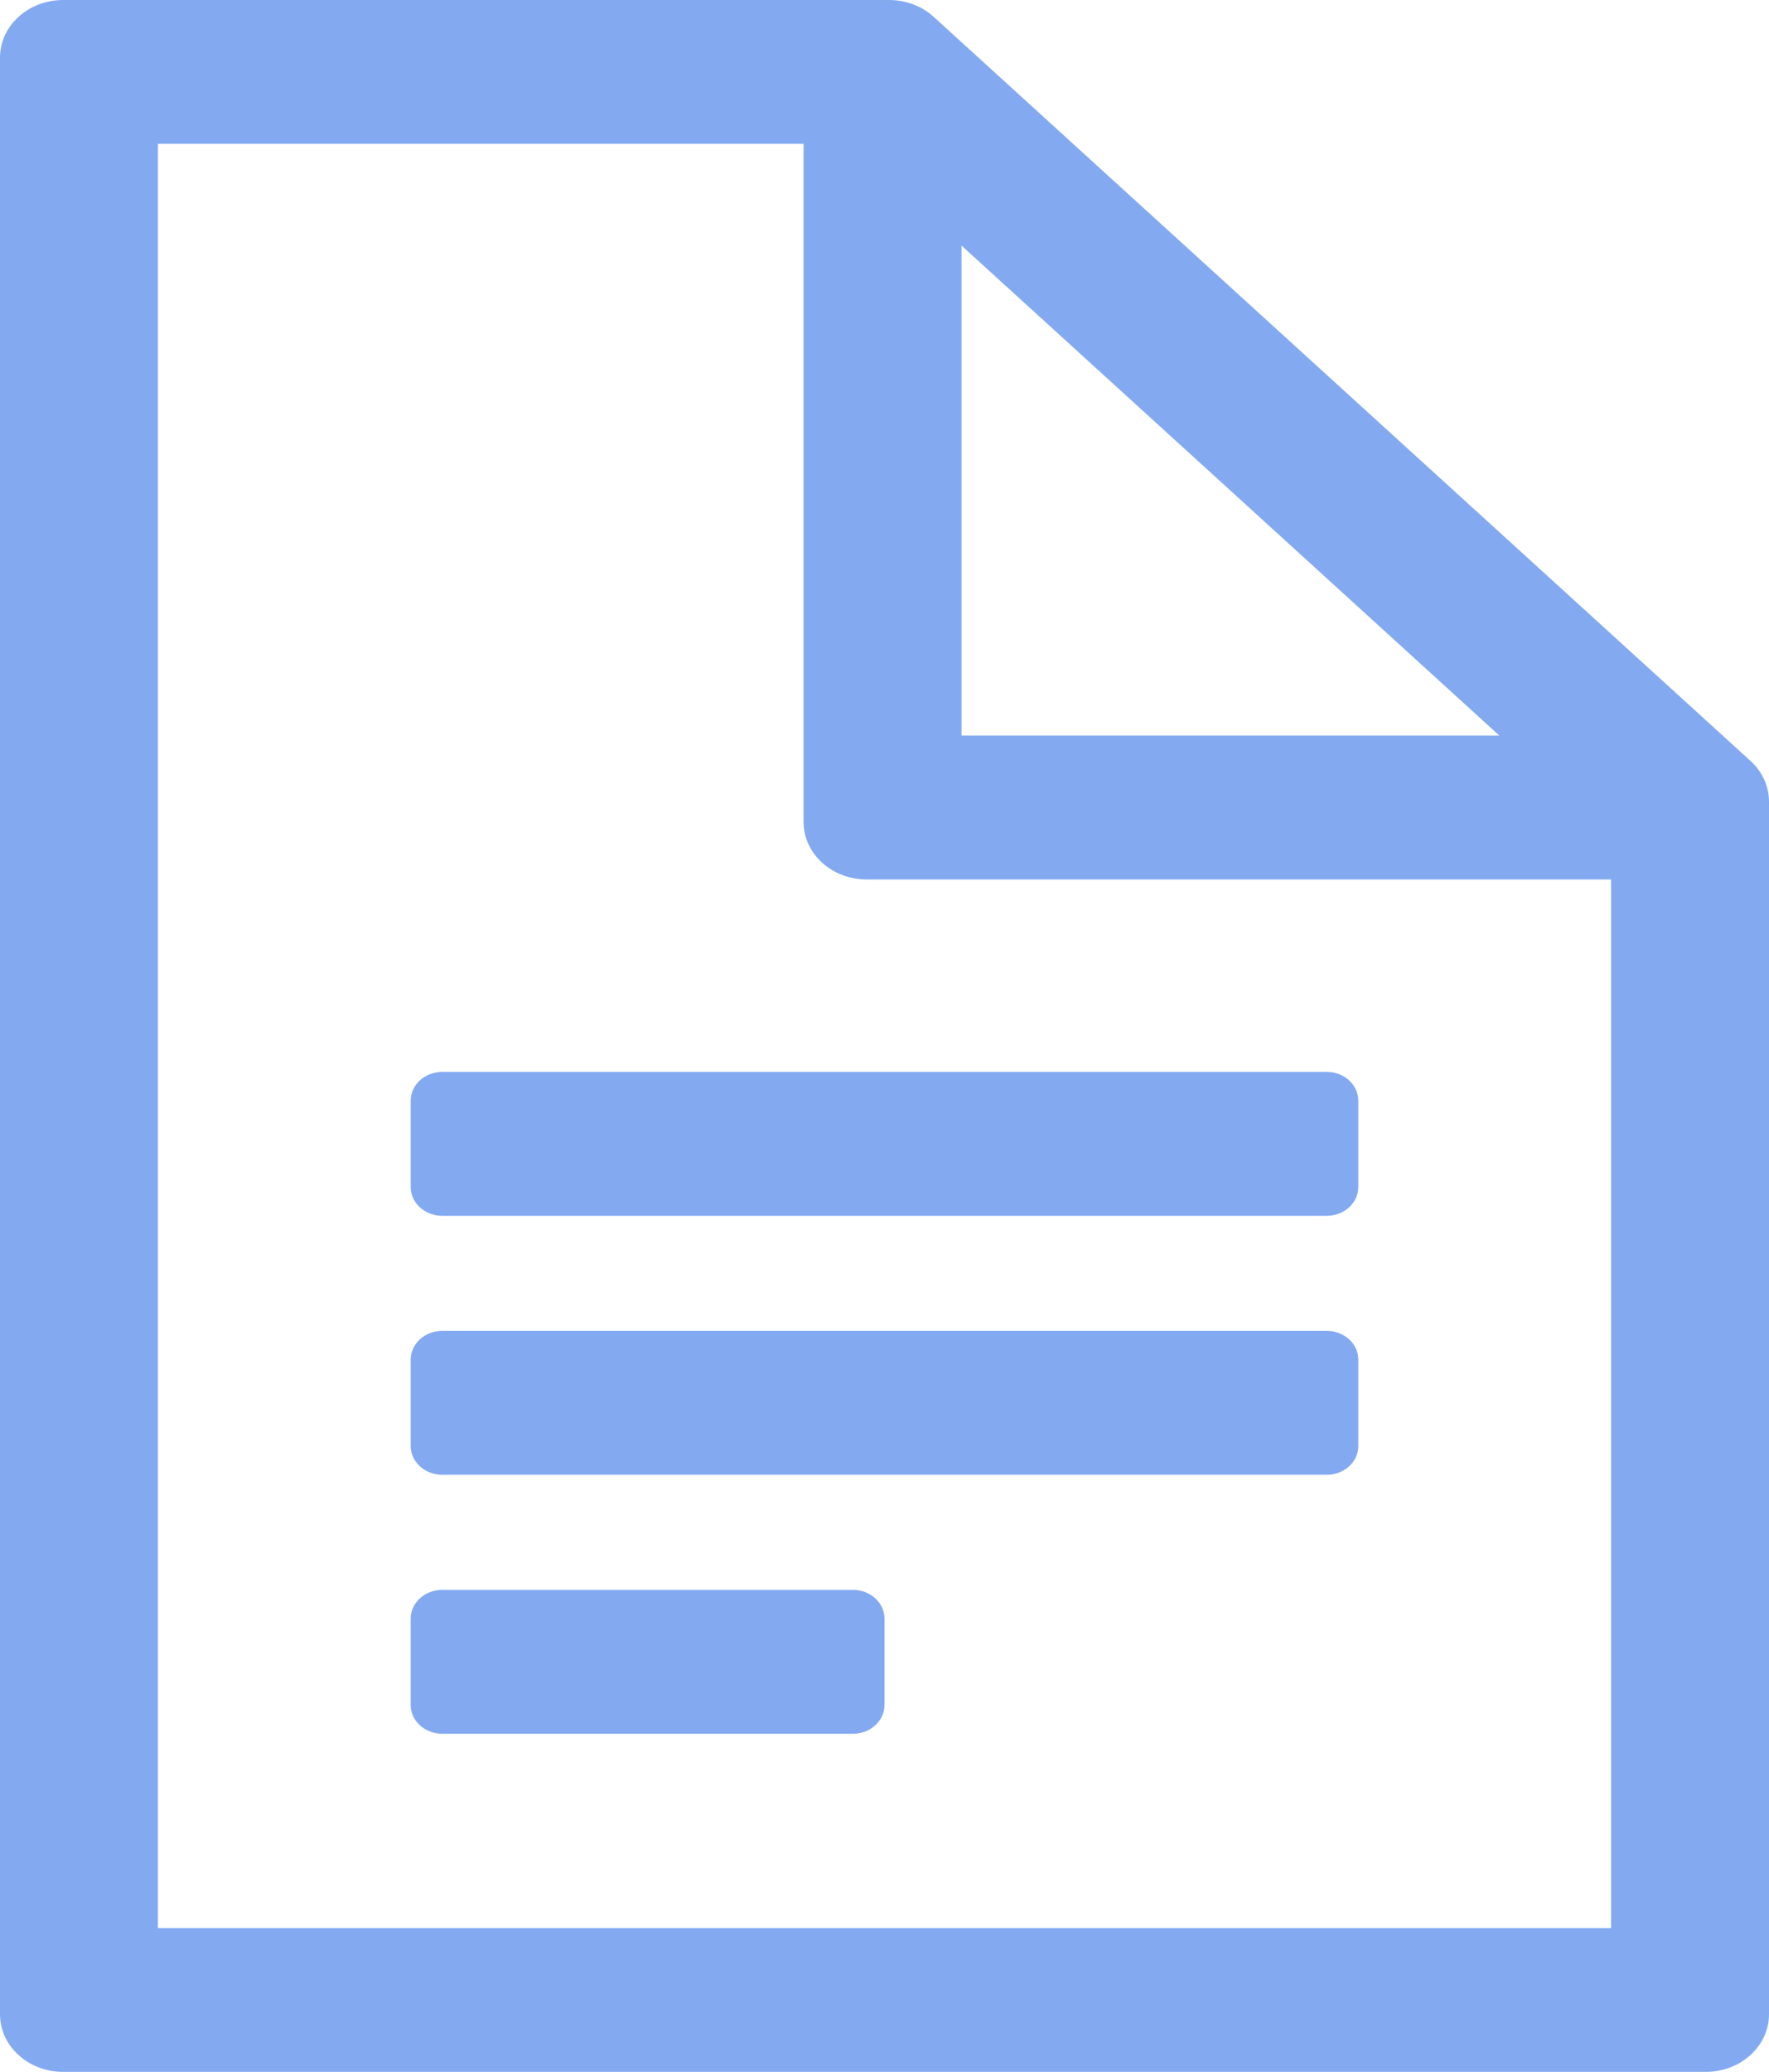 <svg width="41" height="48" viewBox="0 0 41 48" fill="none" xmlns="http://www.w3.org/2000/svg">
<path fill-rule="evenodd" clip-rule="evenodd" d="M0 1.333C0 0.597 0.656 0 1.464 0H20.606C20.994 0 21.367 0.14 21.641 0.391L40.571 17.628C40.846 17.878 41 18.217 41 18.57V46.667C41 47.403 40.344 48 39.536 48H1.464C0.656 48 0 47.403 0 46.667V1.333ZM3.661 3.333V44.667H37.339V20.375H20.088C19.279 20.375 18.624 19.778 18.624 19.042V3.333H3.661ZM22.285 5.69L34.751 17.042H22.285V5.69Z" fill="#6495ED" fill-opacity="0.8"/>
<path d="M9.518 25.5C9.518 25.132 9.846 24.833 10.25 24.833H30.75C31.154 24.833 31.482 25.132 31.482 25.5V27.5C31.482 27.868 31.154 28.167 30.75 28.167H10.25C9.846 28.167 9.518 27.868 9.518 27.5V25.5Z" fill="#6495ED" fill-opacity="0.8"/>
<path d="M9.518 31.5C9.518 31.132 9.846 30.833 10.25 30.833H30.75C31.154 30.833 31.482 31.132 31.482 31.5V33.5C31.482 33.868 31.154 34.167 30.75 34.167H10.25C9.846 34.167 9.518 33.868 9.518 33.5V31.5Z" fill="#6495ED" fill-opacity="0.8"/>
<path d="M9.518 37.5C9.518 37.132 9.846 36.833 10.25 36.833H19.768C20.172 36.833 20.5 37.132 20.5 37.5V39.5C20.5 39.868 20.172 40.167 19.768 40.167H10.25C9.846 40.167 9.518 39.868 9.518 39.5V37.5Z" fill="#6495ED" fill-opacity="0.8"/>
</svg>
